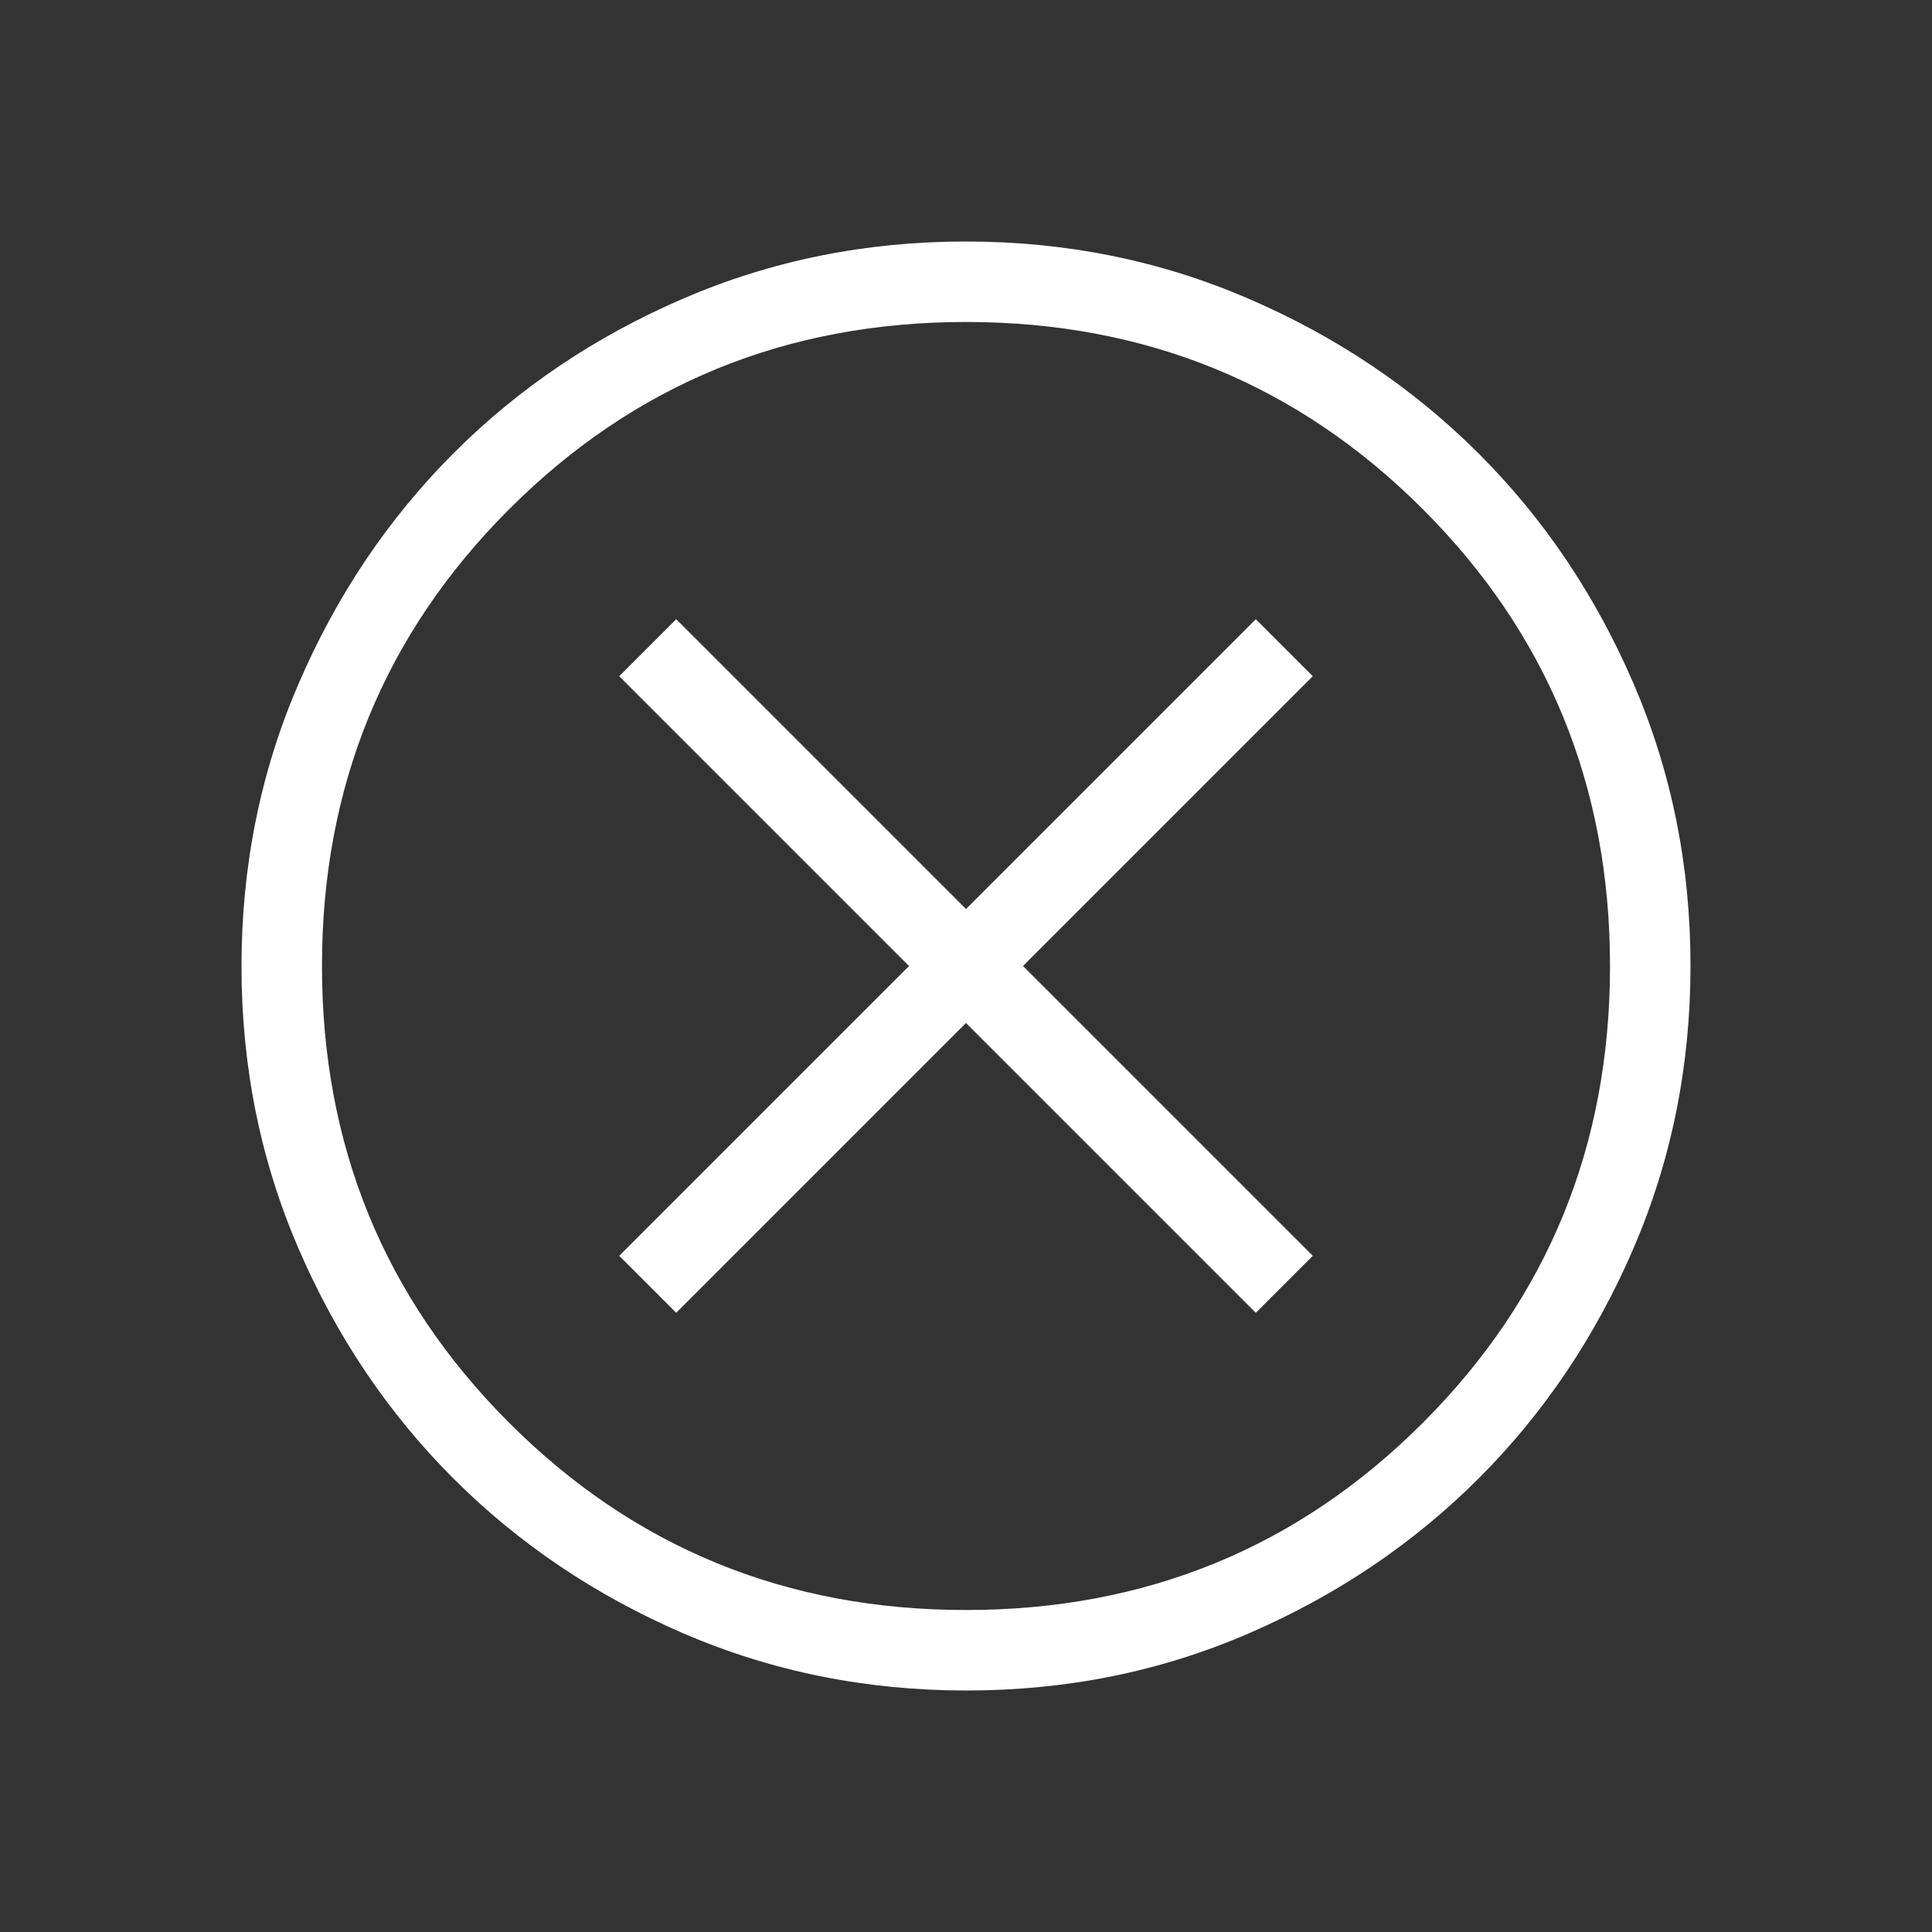 <svg width="38" height="38" viewBox="0 0 38 38" fill="none" xmlns="http://www.w3.org/2000/svg">
<rect x="0" y="0" width="38" height="38" fill="#333333" stroke="none"/>
<path d="M13.3 25.821L19 20.121L24.7 25.821L25.821 24.7L20.121 19L25.821 13.3L24.7 12.179L19 17.879L13.3 12.179L12.179 13.3L17.879 19L12.179 24.7L13.3 25.821ZM19.005 33.25C17.035 33.25 15.183 32.876 13.447 32.129C11.713 31.381 10.204 30.365 8.921 29.083C7.637 27.8 6.621 26.293 5.873 24.561C5.124 22.828 4.75 20.977 4.75 19.005C4.75 17.033 5.124 15.181 5.873 13.447C6.62 11.713 7.634 10.204 8.914 8.921C10.195 7.637 11.702 6.621 13.438 5.873C15.173 5.124 17.026 4.75 18.995 4.75C20.965 4.75 22.817 5.124 24.553 5.873C26.287 6.62 27.796 7.634 29.079 8.916C30.363 10.197 31.379 11.705 32.127 13.439C32.876 15.174 33.25 17.026 33.25 18.995C33.25 20.965 32.876 22.817 32.129 24.553C31.382 26.288 30.366 27.797 29.083 29.079C27.799 30.362 26.292 31.378 24.561 32.127C22.83 32.877 20.978 33.251 19.005 33.25ZM19 31.667C22.536 31.667 25.531 30.44 27.985 27.985C30.44 25.531 31.667 22.536 31.667 19C31.667 15.464 30.44 12.469 27.985 10.015C25.531 7.56 22.536 6.333 19 6.333C15.464 6.333 12.469 7.56 10.015 10.015C7.56 12.469 6.333 15.464 6.333 19C6.333 22.536 7.56 25.531 10.015 27.985C12.469 30.44 15.464 31.667 19 31.667Z" fill="white"/>
</svg>
